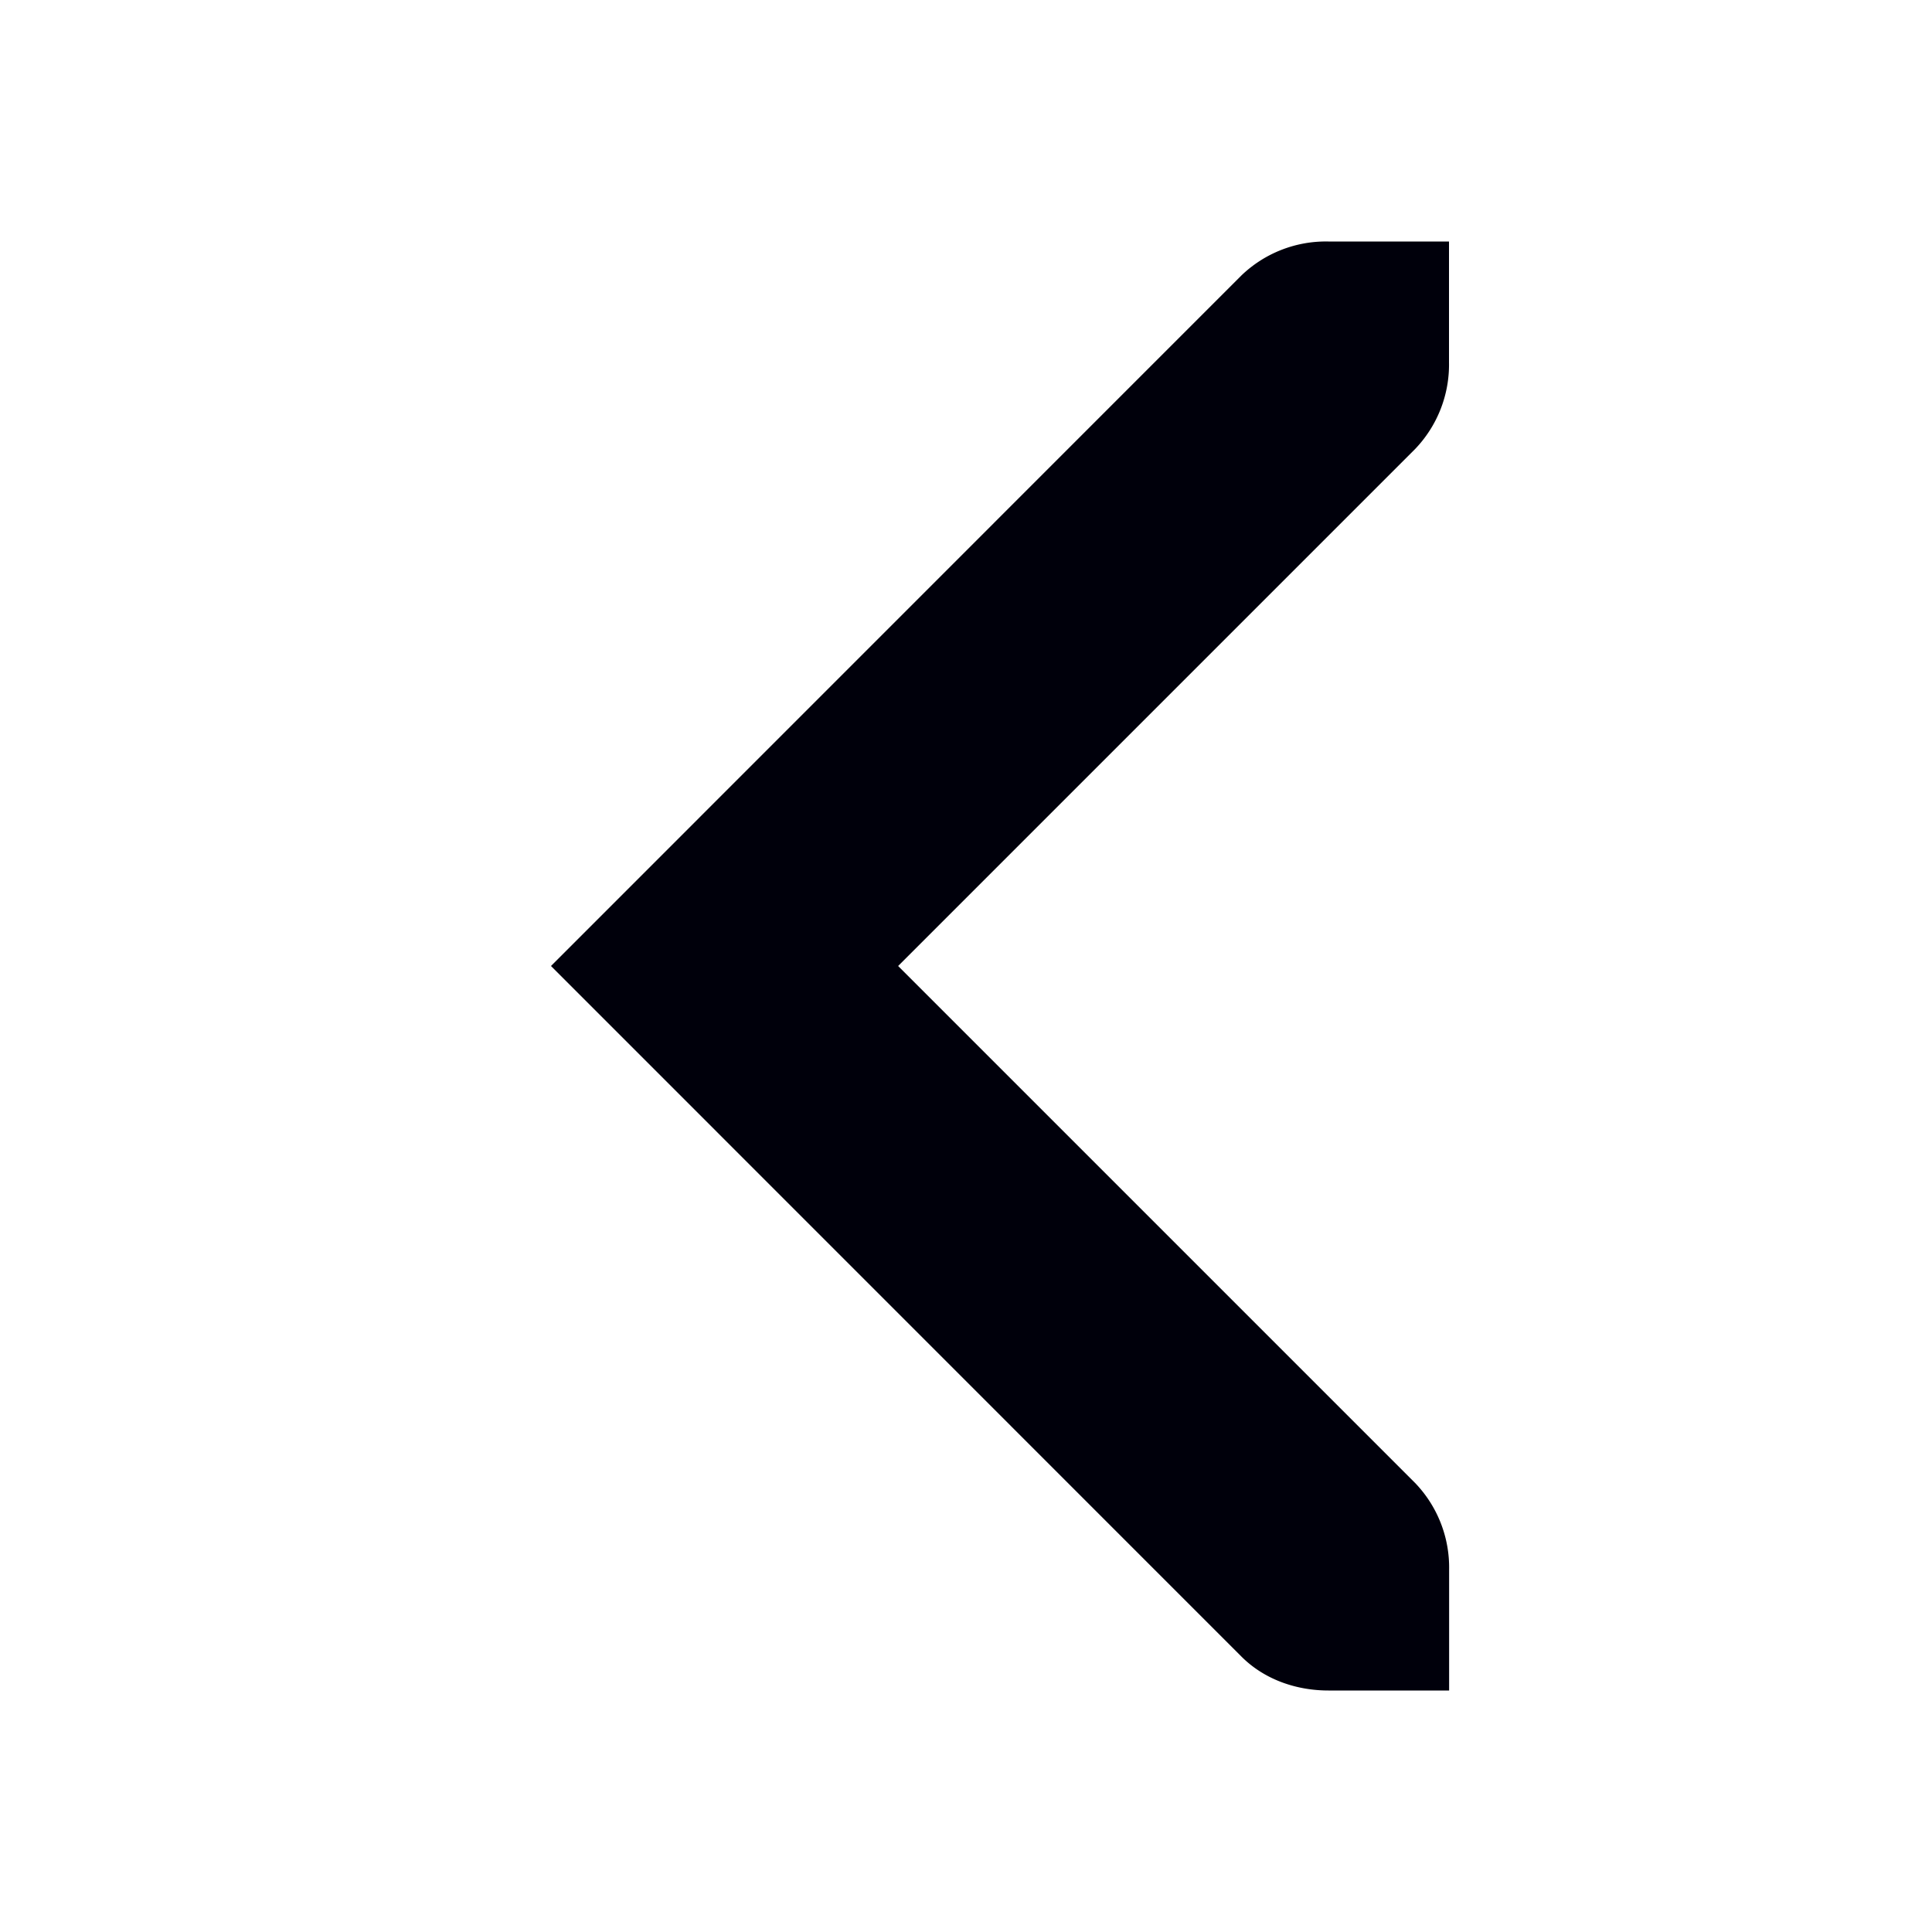 <svg xmlns="http://www.w3.org/2000/svg" height="16" width="16"><g style="display:inline"><path d="m104.563 755 5.718 5.719c.196.196.464.281.72.281h1v-1a1.01 1.01 0 0 0-.282-.719L107.438 755l4.281-4.281A1.01 1.01 0 0 0 112 750v-1h-1a1.01 1.01 0 0 0-.719.281z" style="fill:#00000b;fill-opacity:1;stroke:none;display:inline" transform="translate(-100 -747)"/></g></svg>